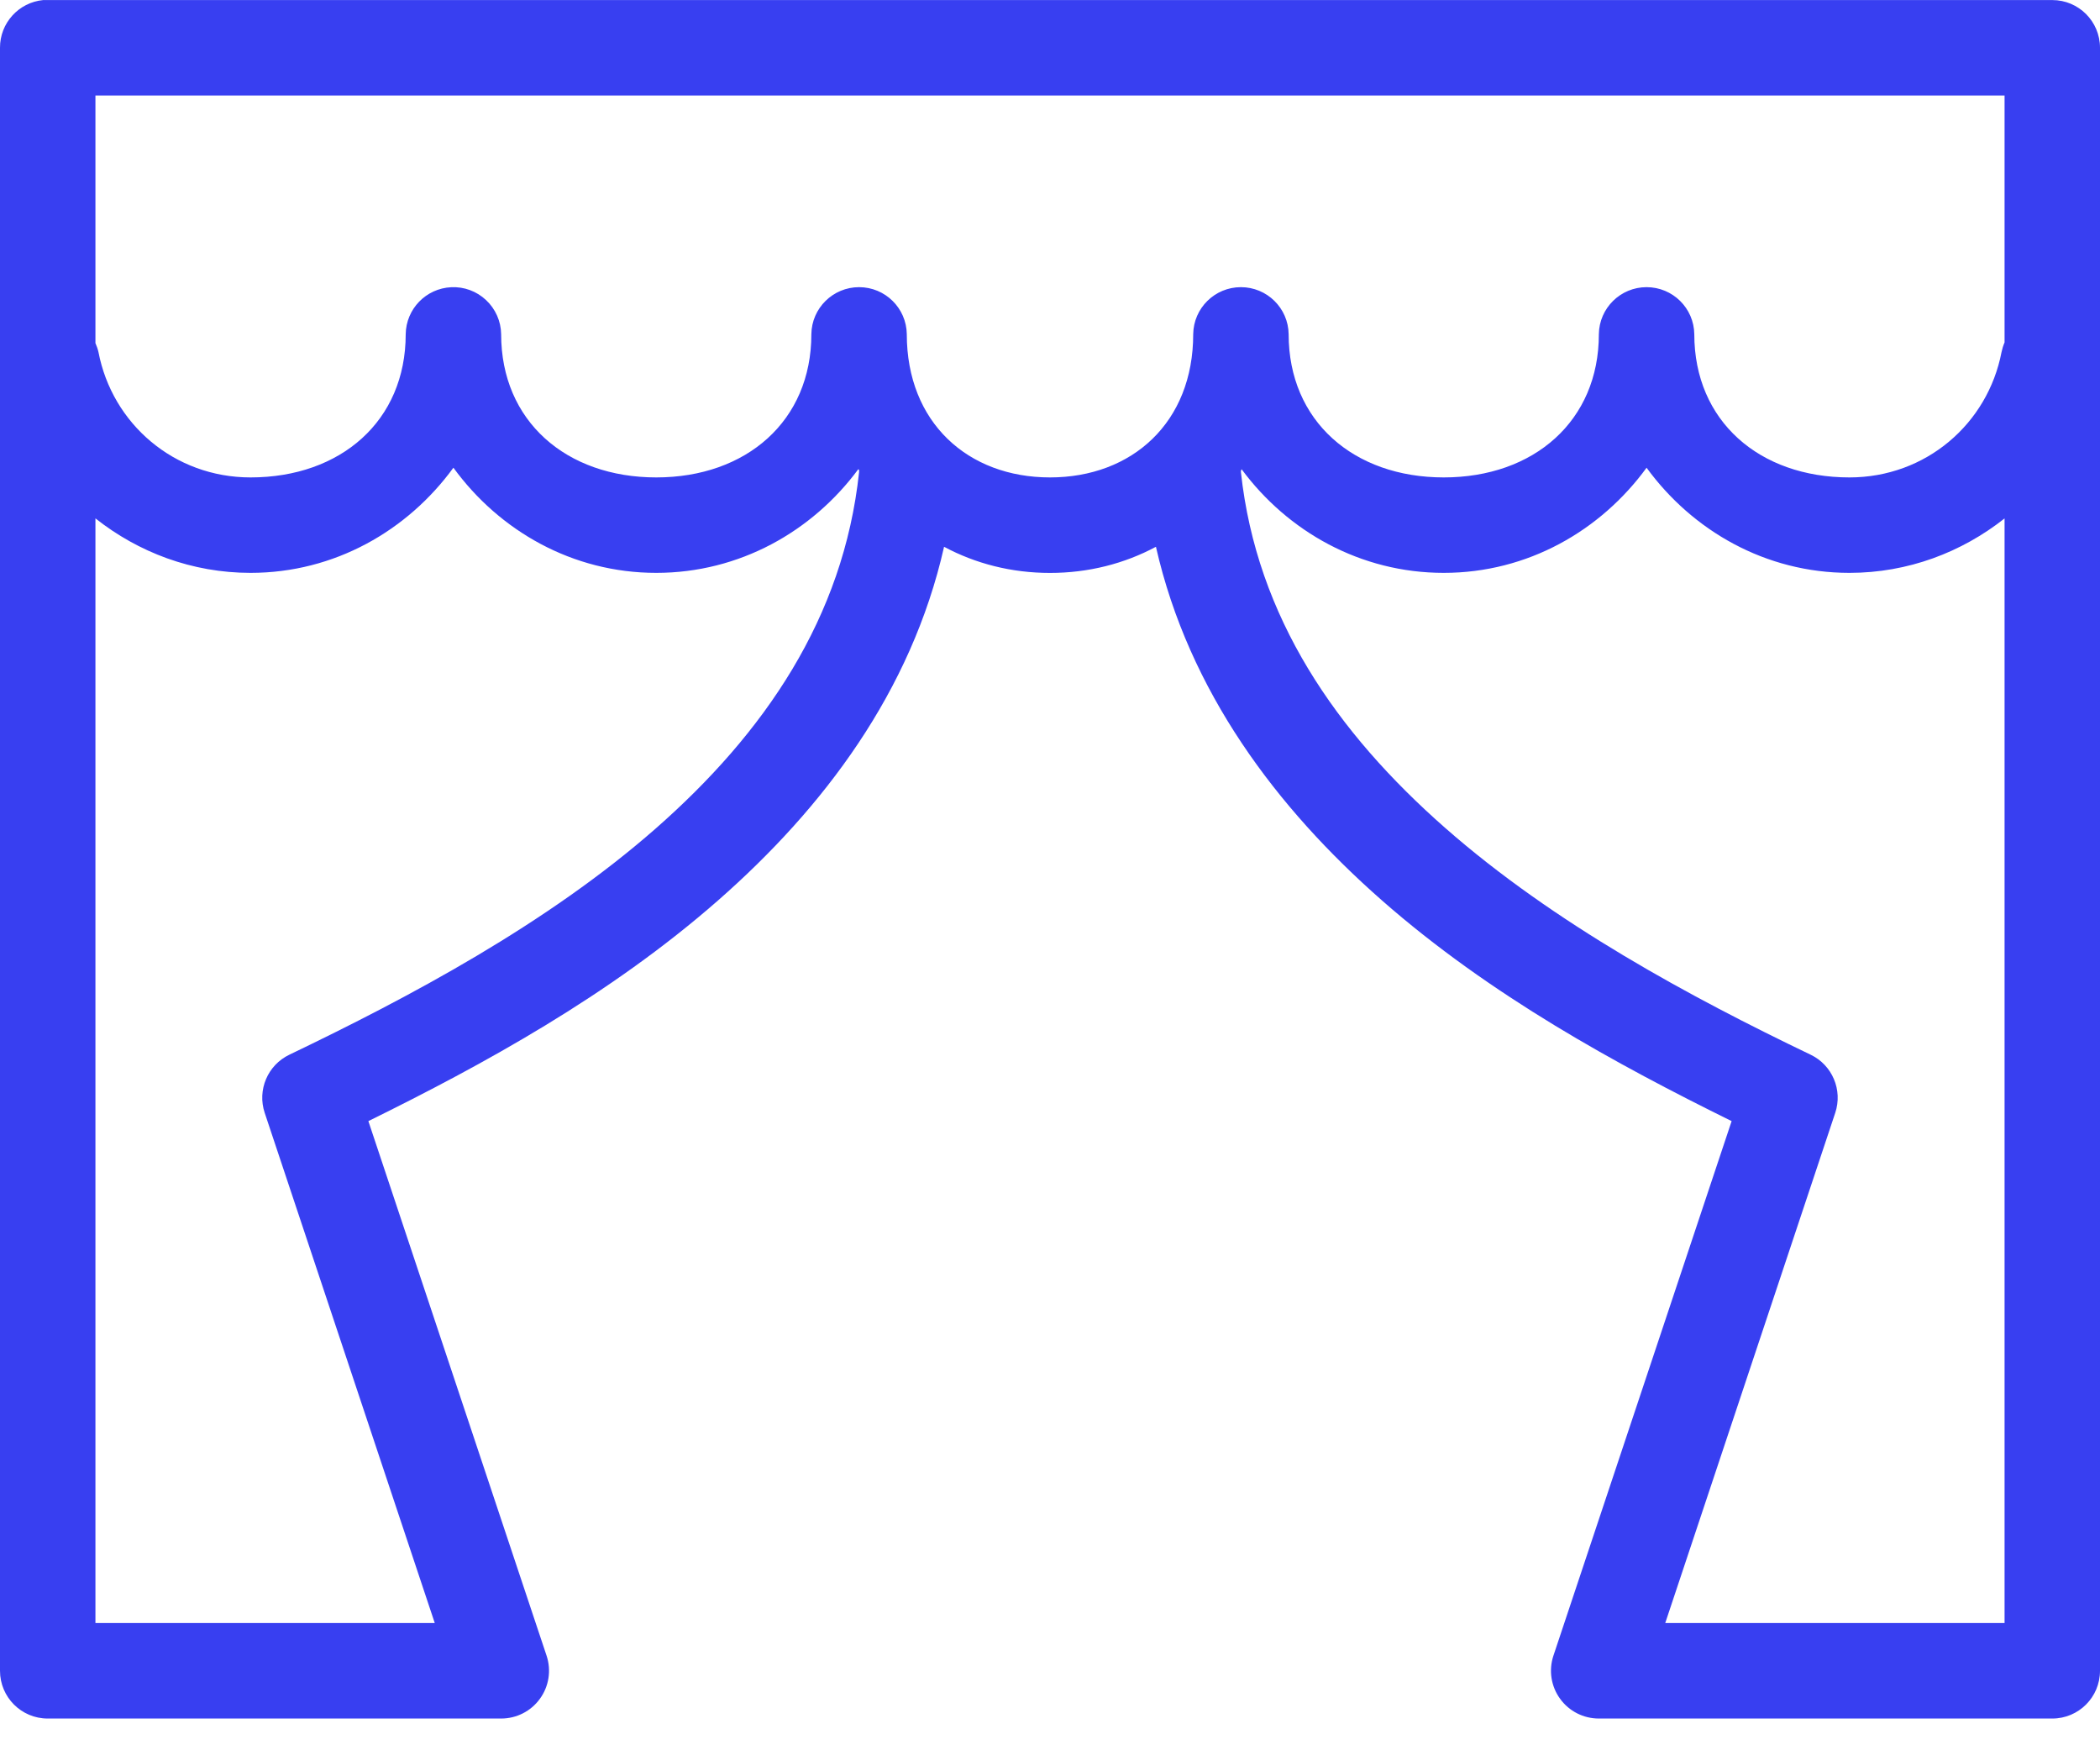 <svg width="36" height="30" viewBox="0 0 36 30" fill="none" xmlns="http://www.w3.org/2000/svg">
<path d="M0.741 0.001C0.32 0.041 -0.002 0.396 9.70204e-06 0.819V28.637C9.70204e-06 29.09 0.366 29.456 0.818 29.456H8.591C8.854 29.456 9.101 29.331 9.255 29.118C9.41 28.906 9.453 28.632 9.371 28.382L6.315 19.216C8.276 18.25 10.448 17.066 12.311 15.432C14.115 13.85 15.622 11.857 16.184 9.372C16.726 9.662 17.342 9.82 18 9.82C18.658 9.82 19.274 9.662 19.816 9.372C20.381 11.854 21.887 13.849 23.689 15.432C25.55 17.067 27.727 18.25 29.685 19.216L26.629 28.382C26.547 28.632 26.59 28.906 26.745 29.118C26.899 29.331 27.146 29.456 27.409 29.456H35.182C35.634 29.456 36 29.09 36 28.637V0.819C36 0.367 35.634 0.001 35.182 0.001H0.818C0.793 -0 0.767 -0 0.741 0.001H0.741ZM1.636 1.637H34.364V5.869C34.341 5.922 34.324 5.978 34.312 6.035C34.076 7.263 33.016 8.183 31.705 8.183C30.159 8.183 29.045 7.216 29.045 5.728C29.039 5.281 28.675 4.922 28.227 4.922C27.78 4.922 27.415 5.281 27.409 5.728C27.409 7.215 26.295 8.183 24.75 8.183C23.205 8.183 22.091 7.216 22.091 5.728C22.085 5.281 21.72 4.922 21.273 4.922C20.825 4.922 20.461 5.281 20.455 5.728C20.455 7.241 19.408 8.183 18 8.183C16.592 8.183 15.545 7.241 15.545 5.728C15.539 5.281 15.175 4.922 14.727 4.922C14.28 4.922 13.915 5.281 13.909 5.728C13.909 7.215 12.795 8.183 11.25 8.183C9.705 8.183 8.591 7.216 8.591 5.728C8.588 5.507 8.495 5.296 8.333 5.144C8.172 4.992 7.956 4.912 7.735 4.923C7.303 4.943 6.961 5.296 6.955 5.728C6.955 7.215 5.841 8.183 4.295 8.183C2.984 8.183 1.924 7.263 1.688 6.035C1.676 5.982 1.658 5.931 1.636 5.881L1.636 1.637ZM7.773 8.017C8.558 9.095 9.811 9.819 11.25 9.819C12.679 9.819 13.927 9.107 14.714 8.042C14.718 8.047 14.724 8.05 14.727 8.055C14.727 8.068 14.727 8.081 14.727 8.093C14.46 10.593 13.102 12.568 11.237 14.204C9.372 15.84 7.017 17.091 4.96 18.078C4.588 18.256 4.407 18.684 4.538 19.075L7.453 27.819H1.636V8.885C2.37 9.466 3.292 9.819 4.295 9.819C5.734 9.819 6.987 9.095 7.773 8.016L7.773 8.017ZM28.227 8.017C29.013 9.095 30.265 9.819 31.705 9.819C32.708 9.819 33.63 9.466 34.364 8.886V27.819H28.547L31.461 19.075C31.592 18.684 31.411 18.256 31.04 18.078C28.986 17.093 26.64 15.83 24.775 14.191C22.911 12.553 21.544 10.588 21.273 8.094V8.068C21.278 8.06 21.28 8.05 21.285 8.043C22.073 9.108 23.321 9.819 24.75 9.819C26.189 9.819 27.441 9.095 28.227 8.017L28.227 8.017Z" fill="#383FF1"/>
</svg>
